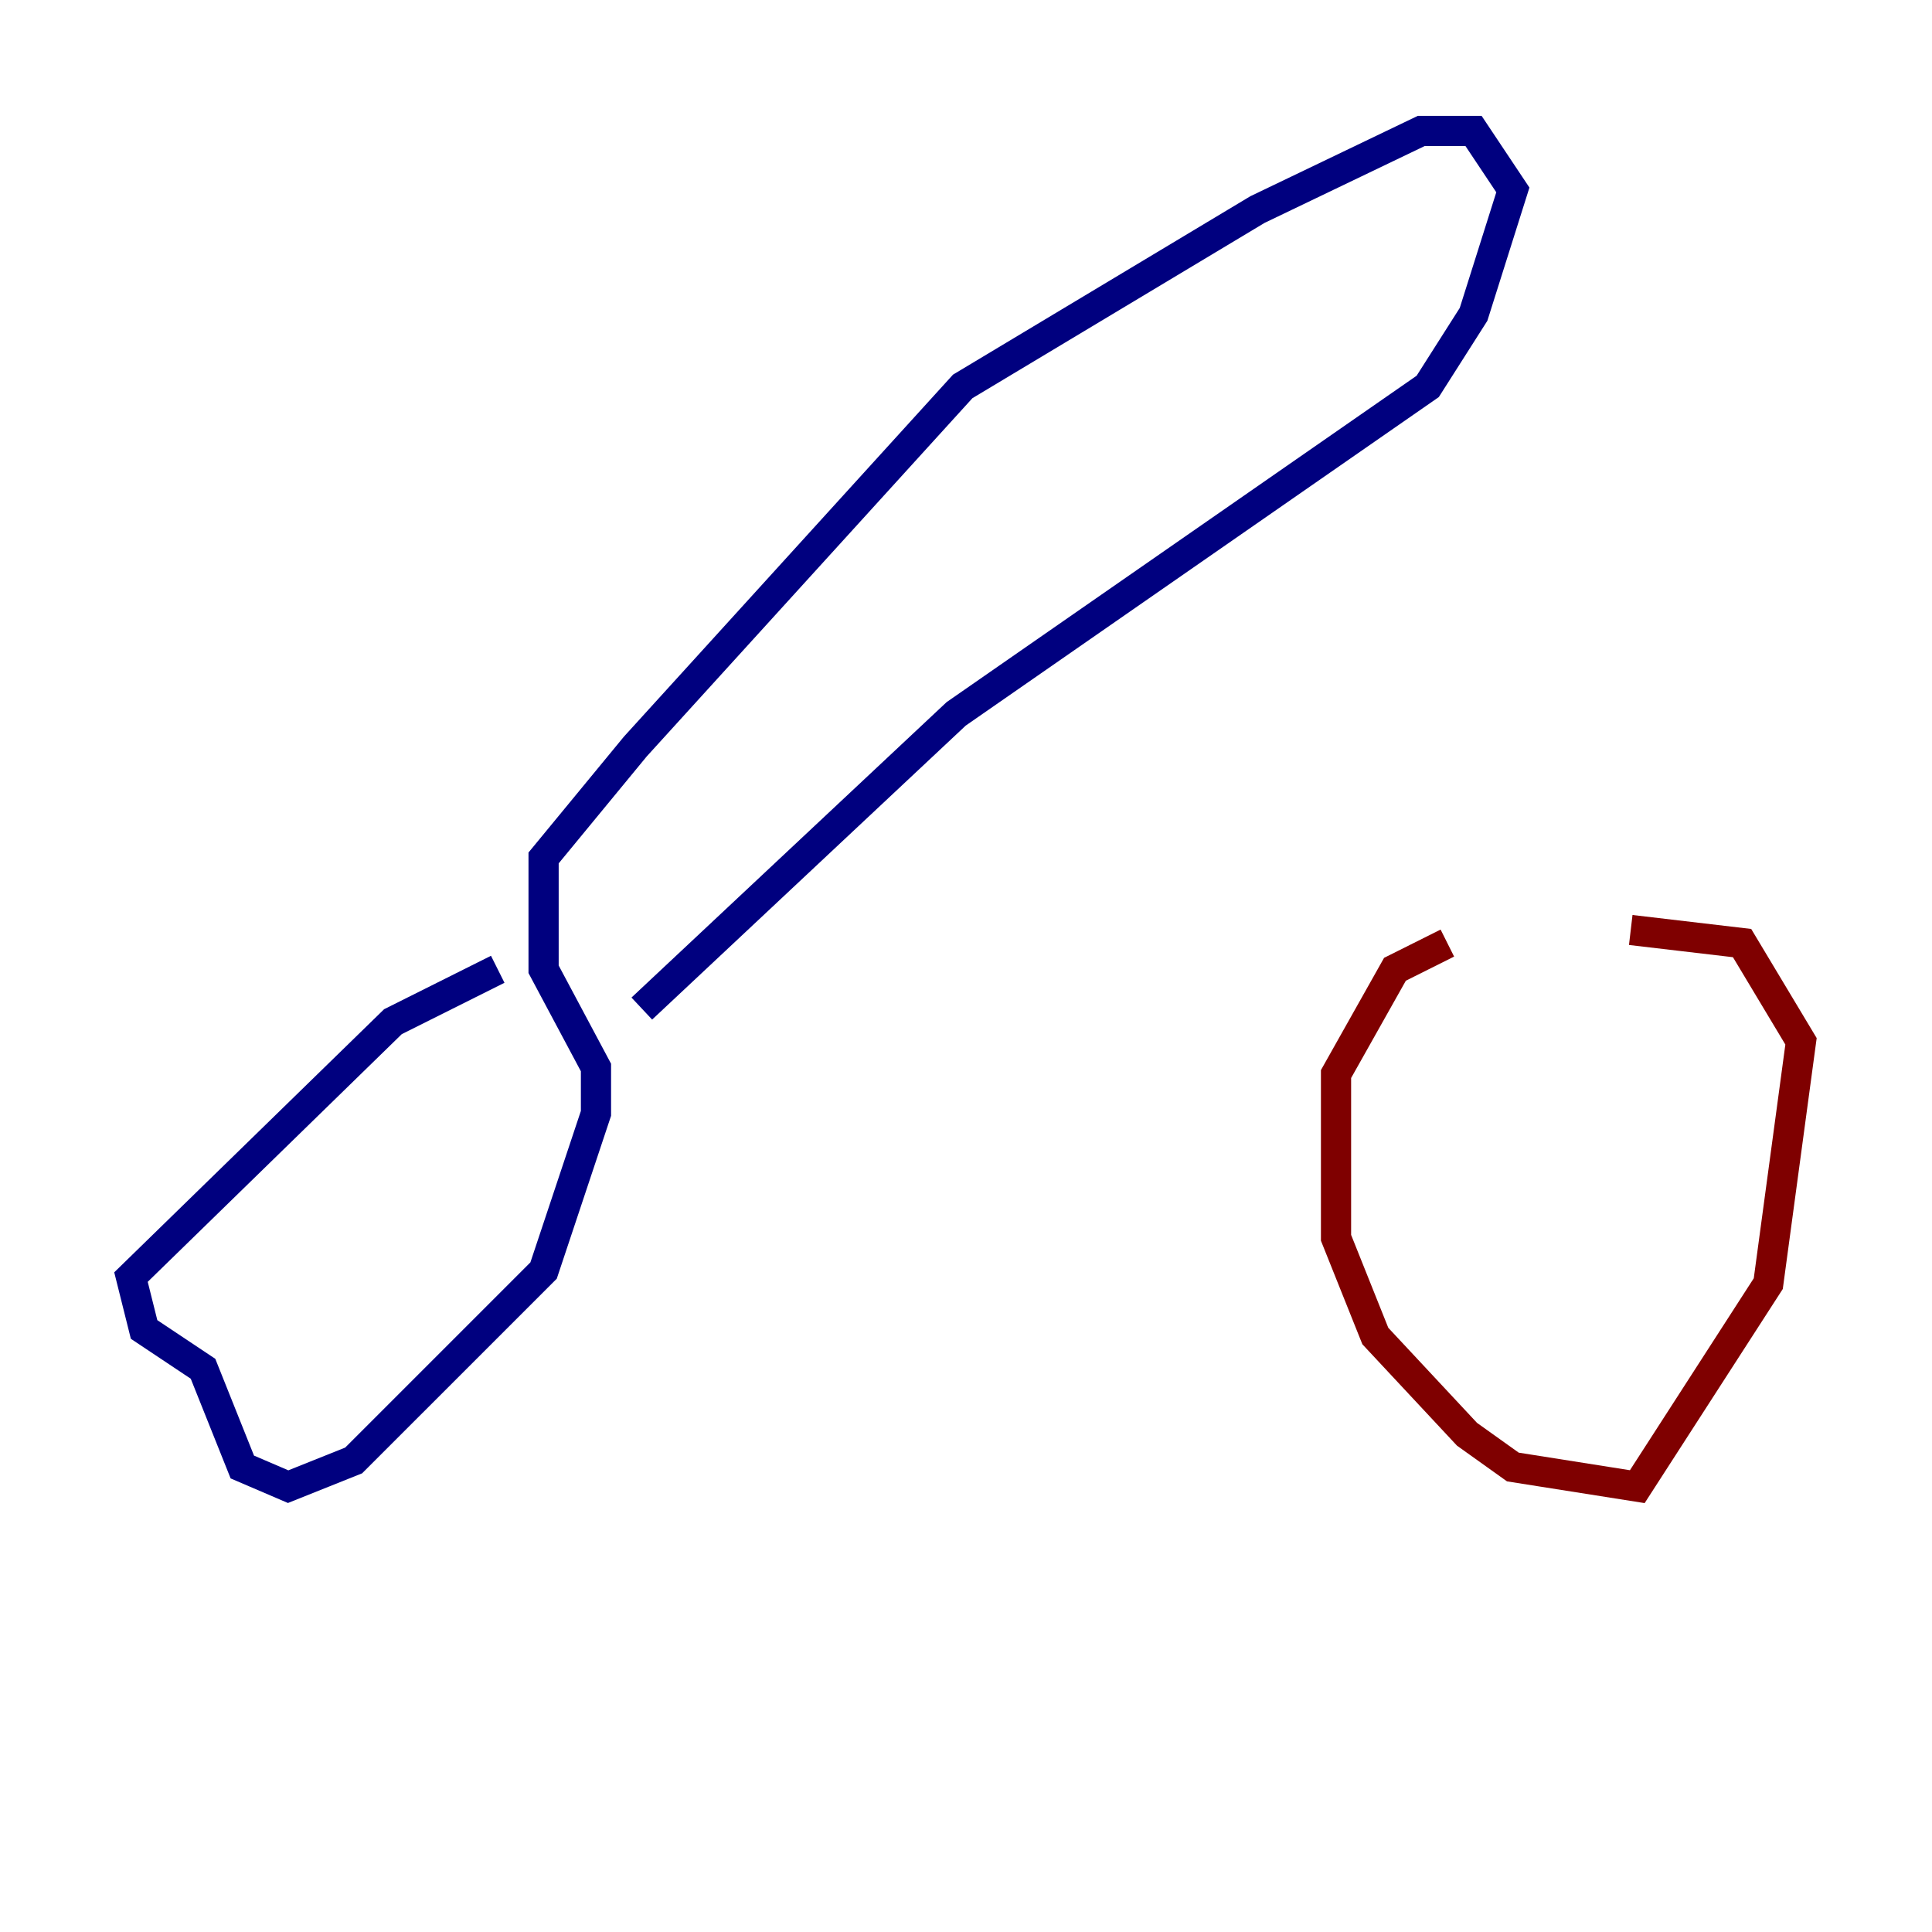 <?xml version="1.0" encoding="utf-8" ?>
<svg baseProfile="tiny" height="128" version="1.2" viewBox="0,0,128,128" width="128" xmlns="http://www.w3.org/2000/svg" xmlns:ev="http://www.w3.org/2001/xml-events" xmlns:xlink="http://www.w3.org/1999/xlink"><defs /><polyline fill="none" points="32.976,64.217 26.034,67.688 8.678,84.61 9.546,88.081 13.451,90.685 16.054,97.193 19.091,98.495 23.43,96.759 36.014,84.176 39.485,73.763 39.485,70.725 36.014,64.217 36.014,56.841 42.088,49.464 63.783,25.6 83.308,13.885 94.156,8.678 97.627,8.678 100.231,12.583 97.627,20.827 94.59,25.6 63.349,47.295 42.522,66.82" stroke="#00007f" stroke-width="2" /><polyline fill="none" points="95.891,62.481 92.42,64.217 88.515,71.159 88.515,82.007 91.119,88.515 97.193,95.024 100.231,97.193 108.475,98.495 117.153,85.044 119.322,68.99 115.417,62.481 108.041,61.614" stroke="#7f0000" stroke-width="2" /></svg>